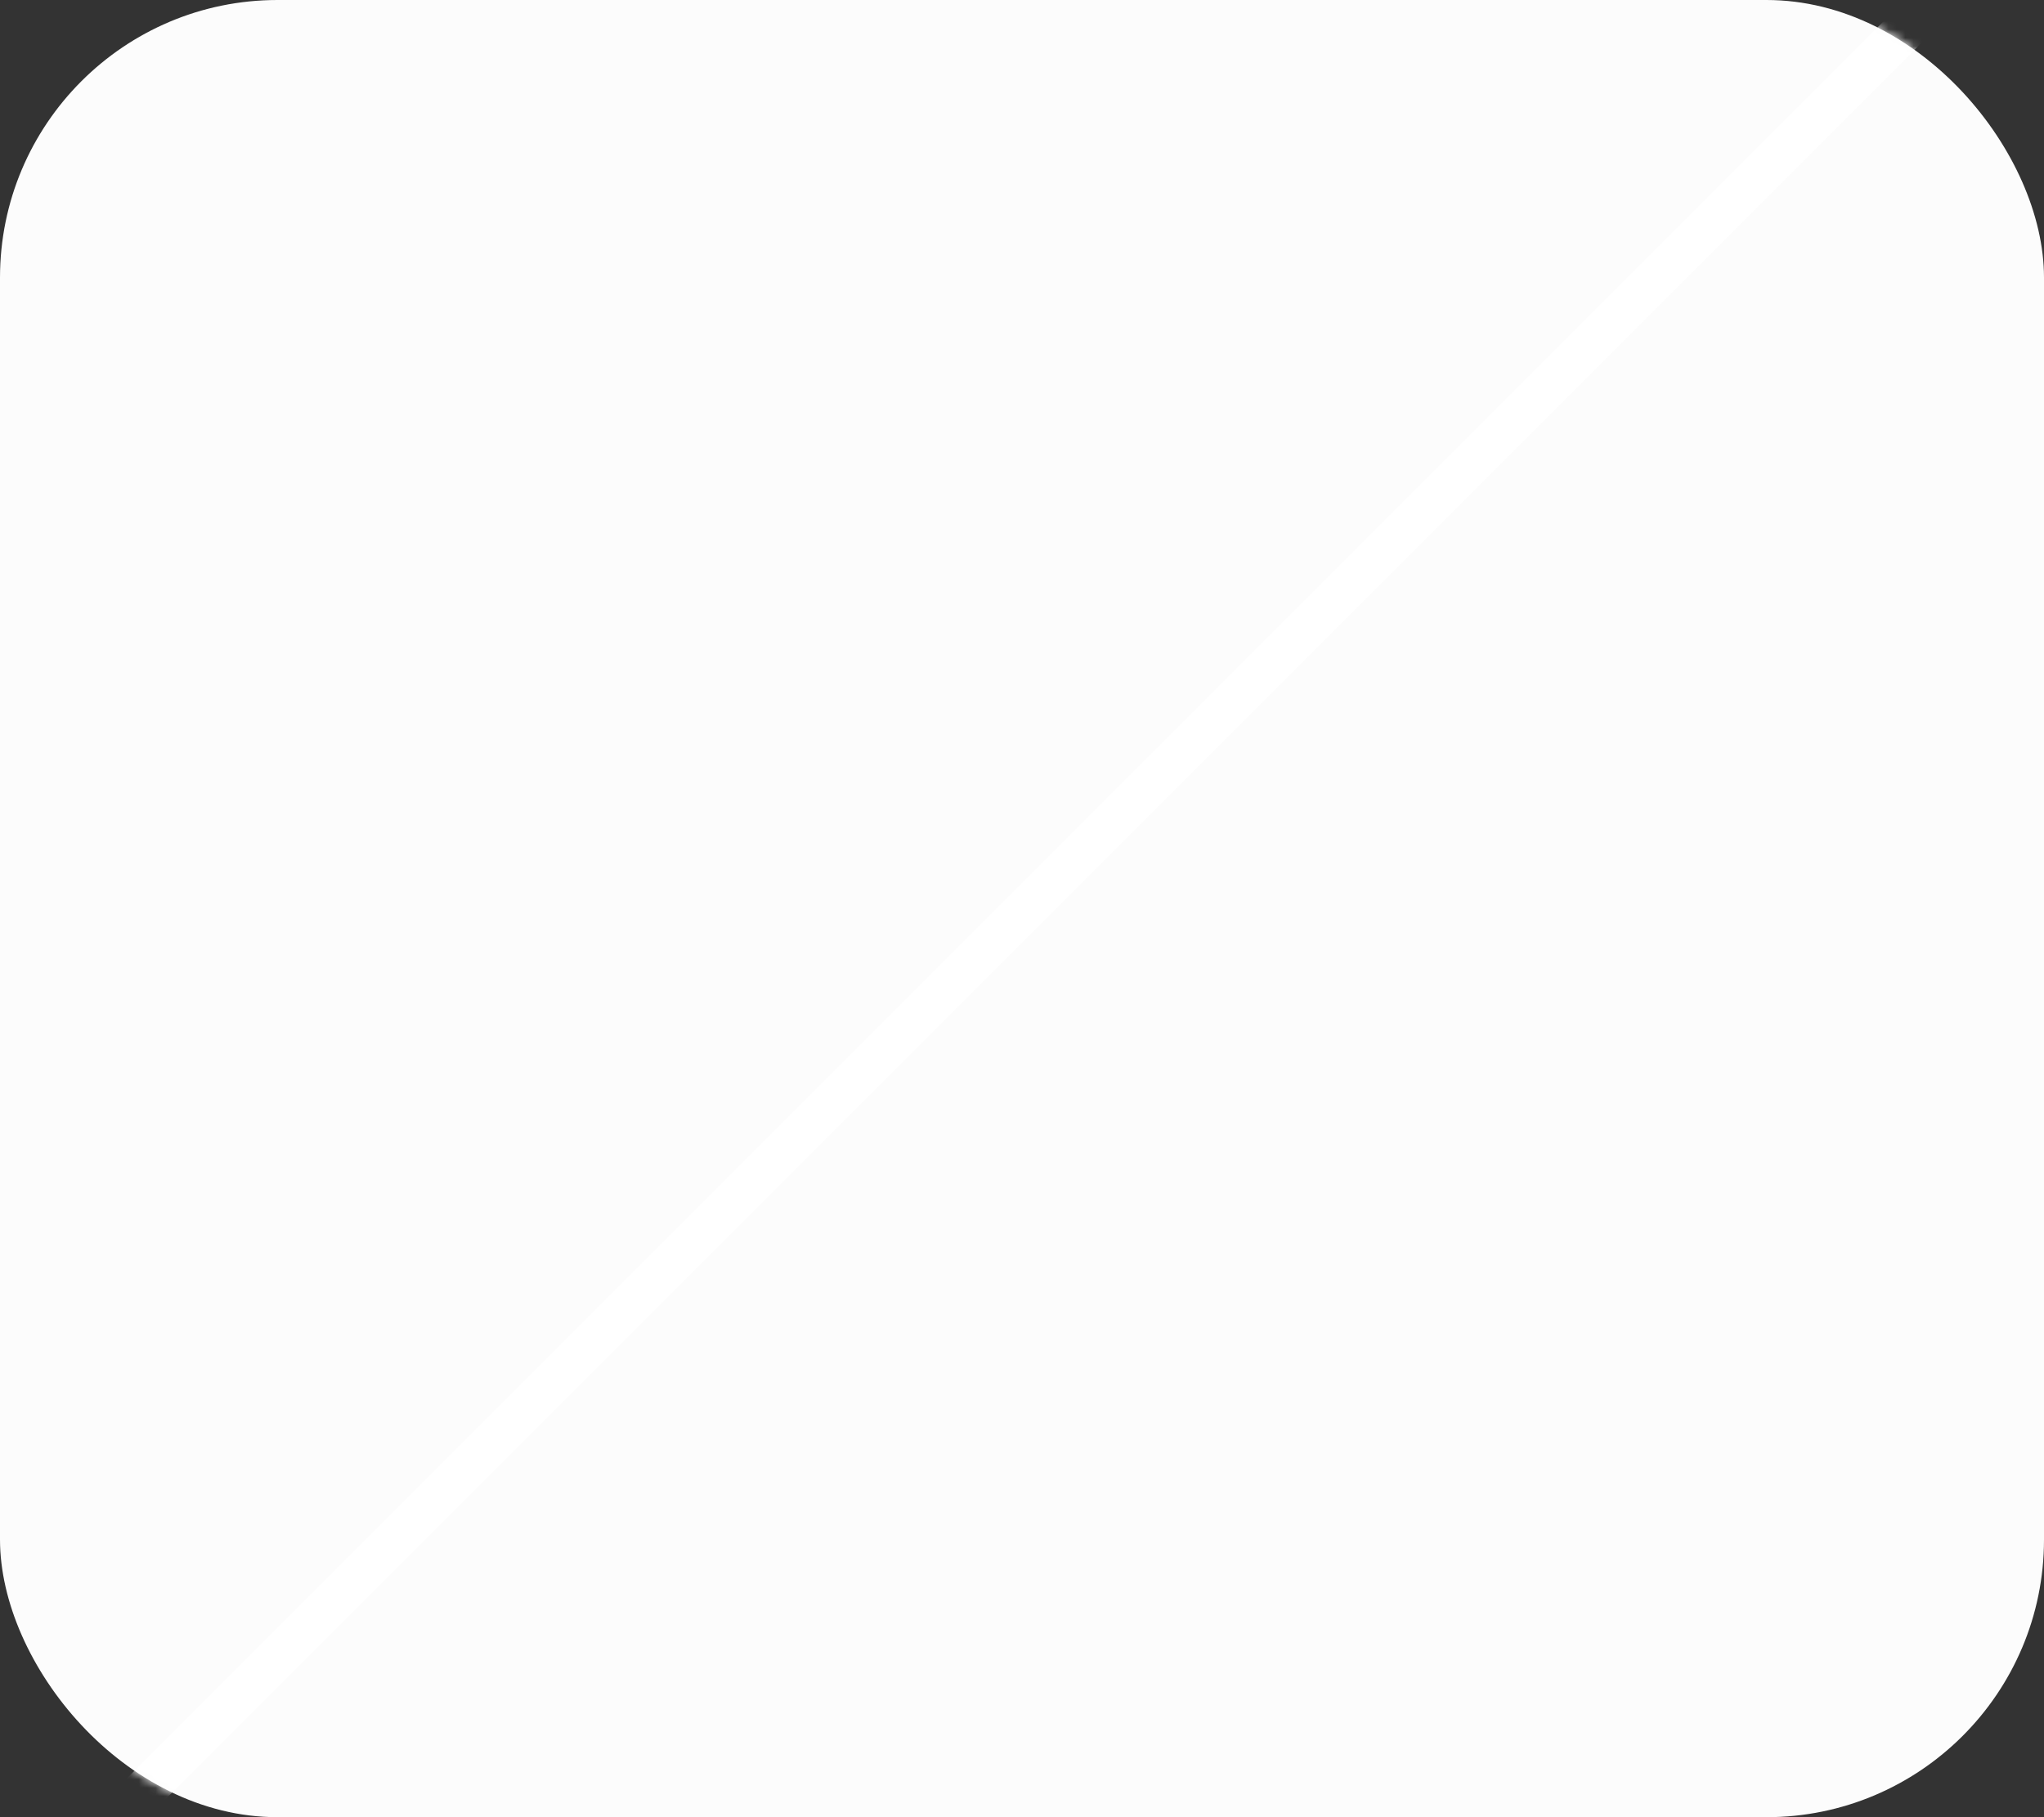 <?xml version="1.0" encoding="UTF-8" standalone="no"?>
<svg width="243px" height="216px" viewBox="0 0 243 216" version="1.1" xmlns="http://www.w3.org/2000/svg" xmlns:xlink="http://www.w3.org/1999/xlink" xmlns:sketch="http://www.bohemiancoding.com/sketch/ns">
    <rect x="0" y="0" width="243" height="216" fill="#333333" stroke="none"/>
    <!-- Generator: Sketch 3.4.4 (17249) - http://www.bohemiancoding.com/sketch -->
    <title>Line</title>
    <desc>Created with Sketch.</desc>
    <defs>
        <rect id="path-1" x="0" y="0" width="243" height="216" rx="33"></rect>
    </defs>
    <g id="Page-1" stroke="none" stroke-width="1" fill="none" fill-rule="evenodd" sketch:type="MSPage">
        <g id="home" sketch:type="MSArtboardGroup" transform="translate(-1301, -3529)">
            <g id="Line" sketch:type="MSLayerGroup" transform="translate(1301, 3529)">
                <mask id="mask-2" sketch:name="Mask" fill="white">
                    <use xlink:href="#path-1"></use>
                </mask>
                <use id="Mask" fill="#FCFCFC" sketch:type="MSShapeGroup" xlink:href="#path-1"></use>
                <path d="M10.5,219.5 L238.754,-8.754" stroke="#FFFFFF" stroke-width="5" stroke-linecap="square" sketch:type="MSShapeGroup" mask="url(#mask-2)"></path>
            </g>
        </g>
    </g>
</svg>